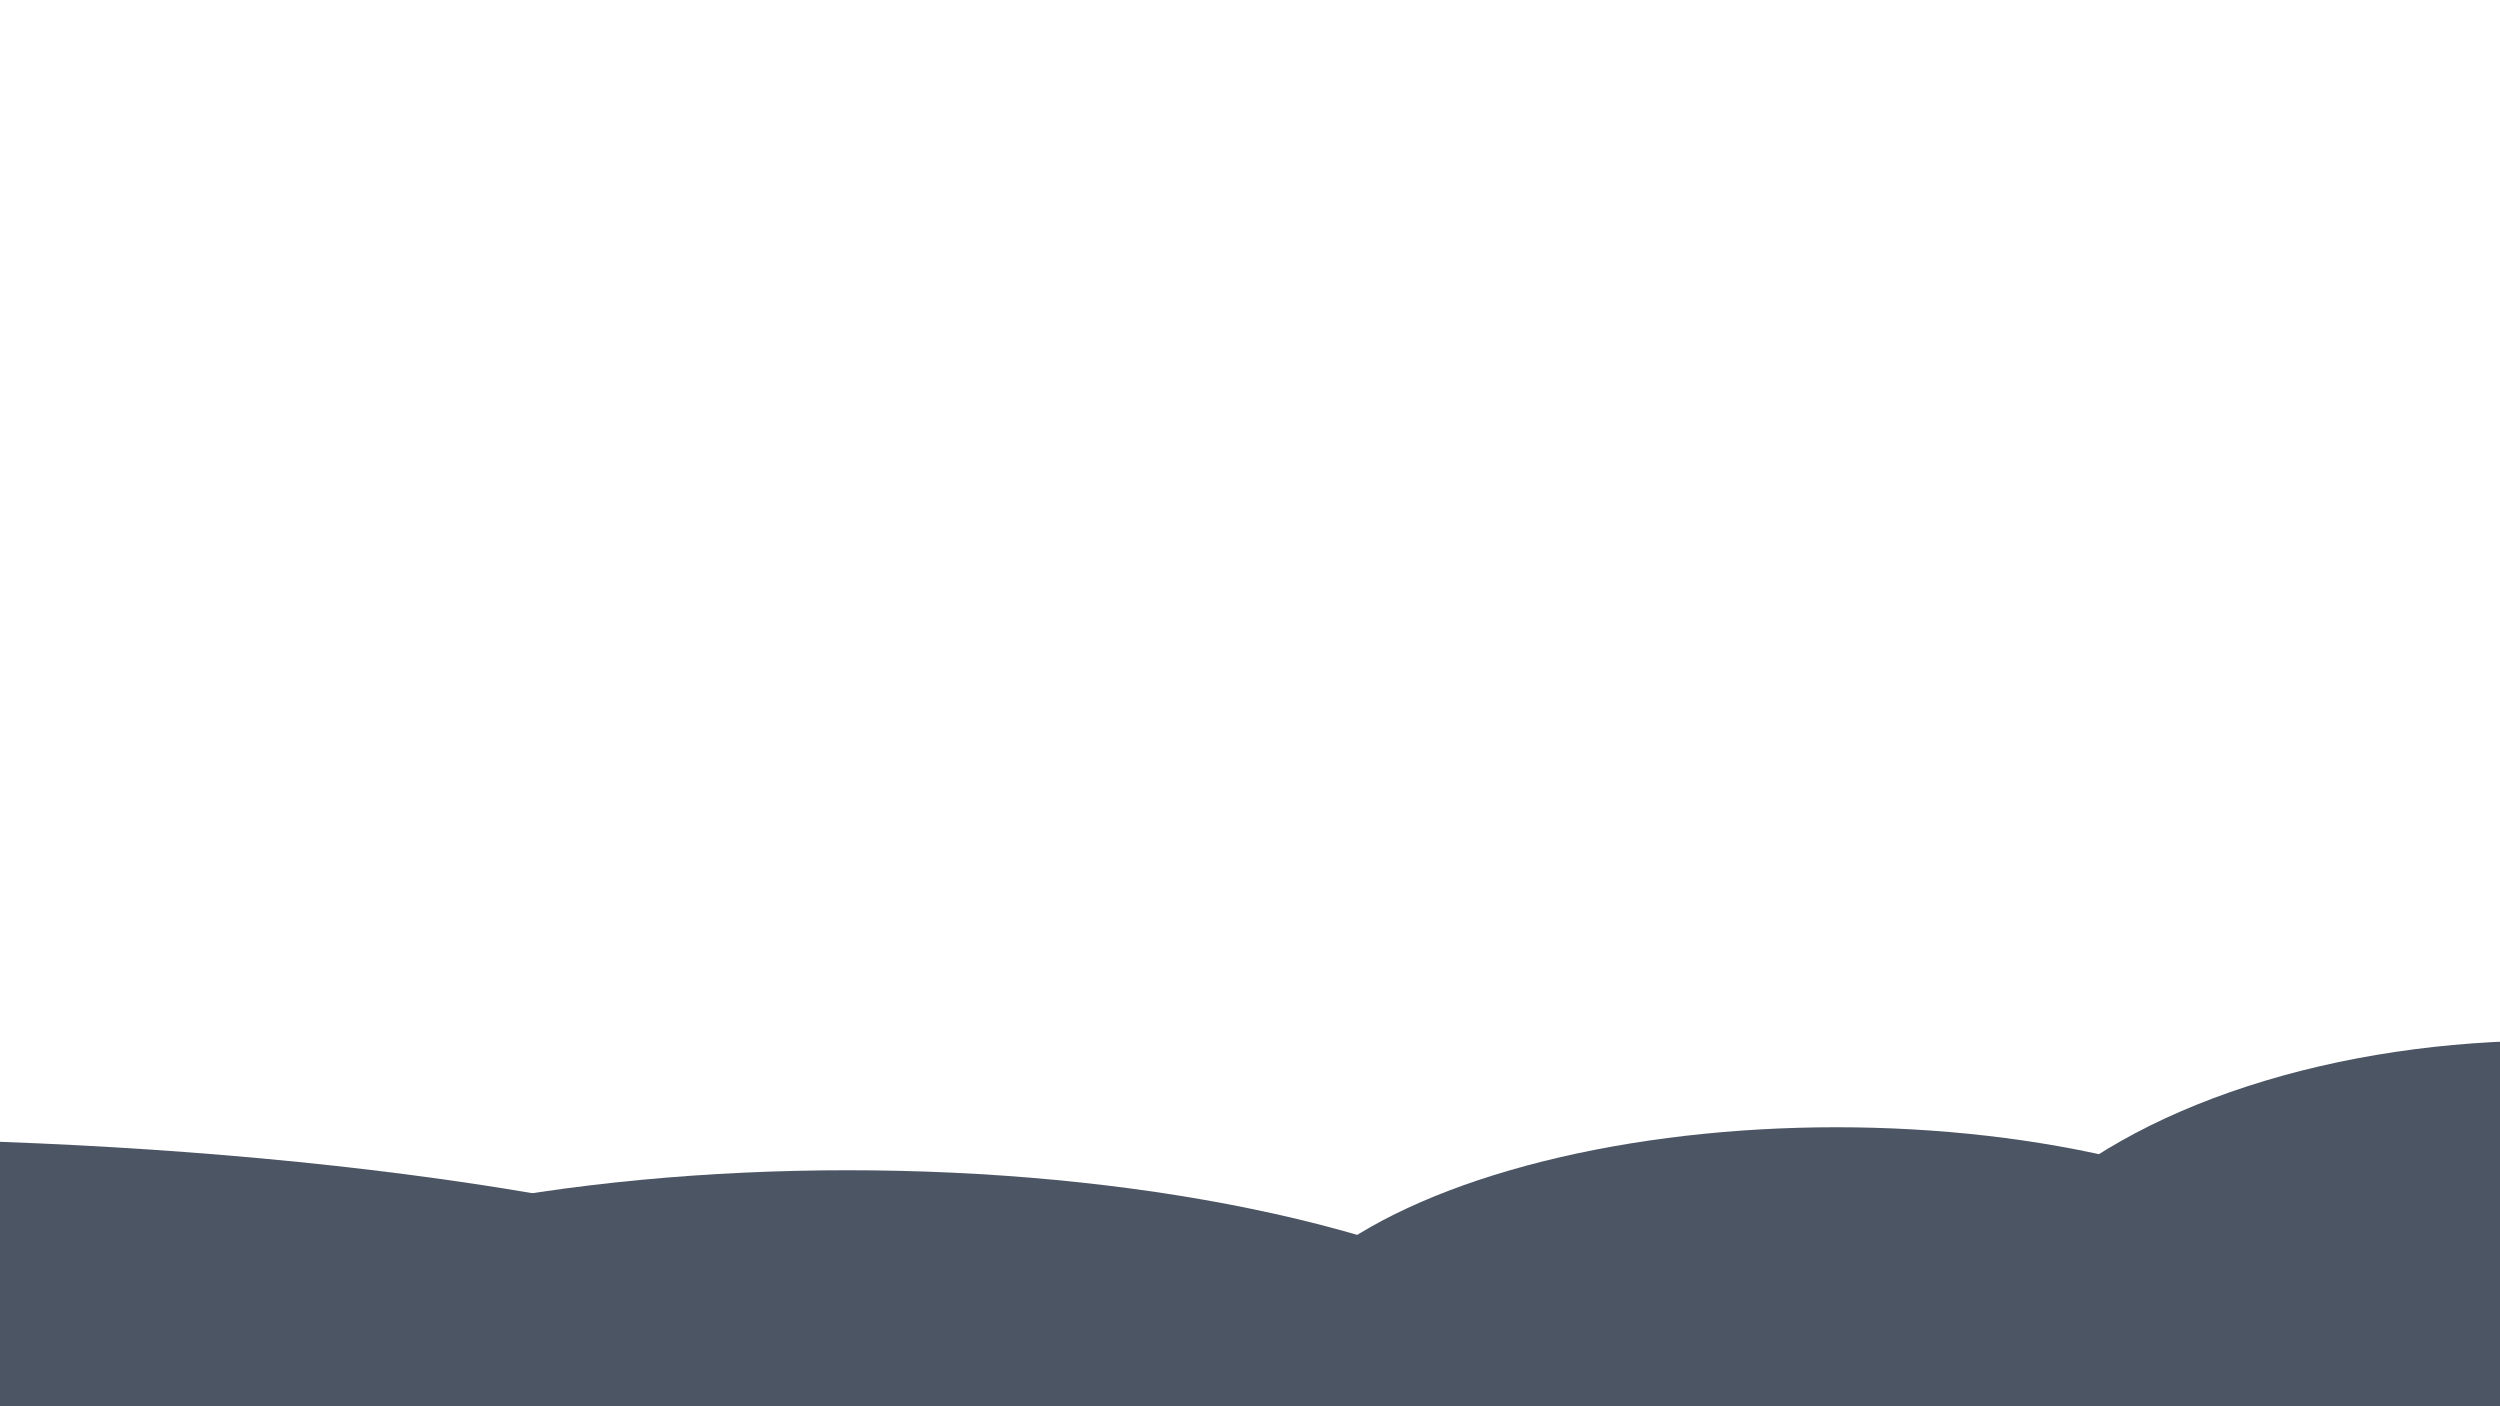 <svg id="eHqur2ezy8p1" xmlns="http://www.w3.org/2000/svg" xmlns:xlink="http://www.w3.org/1999/xlink" viewBox="0 0 1920 1080" shape-rendering="geometricPrecision" text-rendering="geometricPrecision" project-id="de5e9b75e3774378a7f10a2744f68aee" export-id="77f0d2cde1784ca89079340c60312349" cached="false"><ellipse rx="450.294" ry="195.167" transform="translate(1410.294 1060.9)" fill="#4b5563" stroke-width="0"/><ellipse rx="465.578" ry="211.626" transform="matrix(1 0 0 1.237 1959.005 1060.9)" fill="#4b5563" stroke-width="0"/><ellipse rx="296.277" ry="135.206" transform="matrix(3.103 0 0 1.522-148.687 1080)" fill="#4b5563" stroke-width="0"/><ellipse rx="368.209" ry="221.479" transform="matrix(1.684 0 0 1 651.196 1120.232)" fill="#4b5563" stroke-width="0"/></svg>

